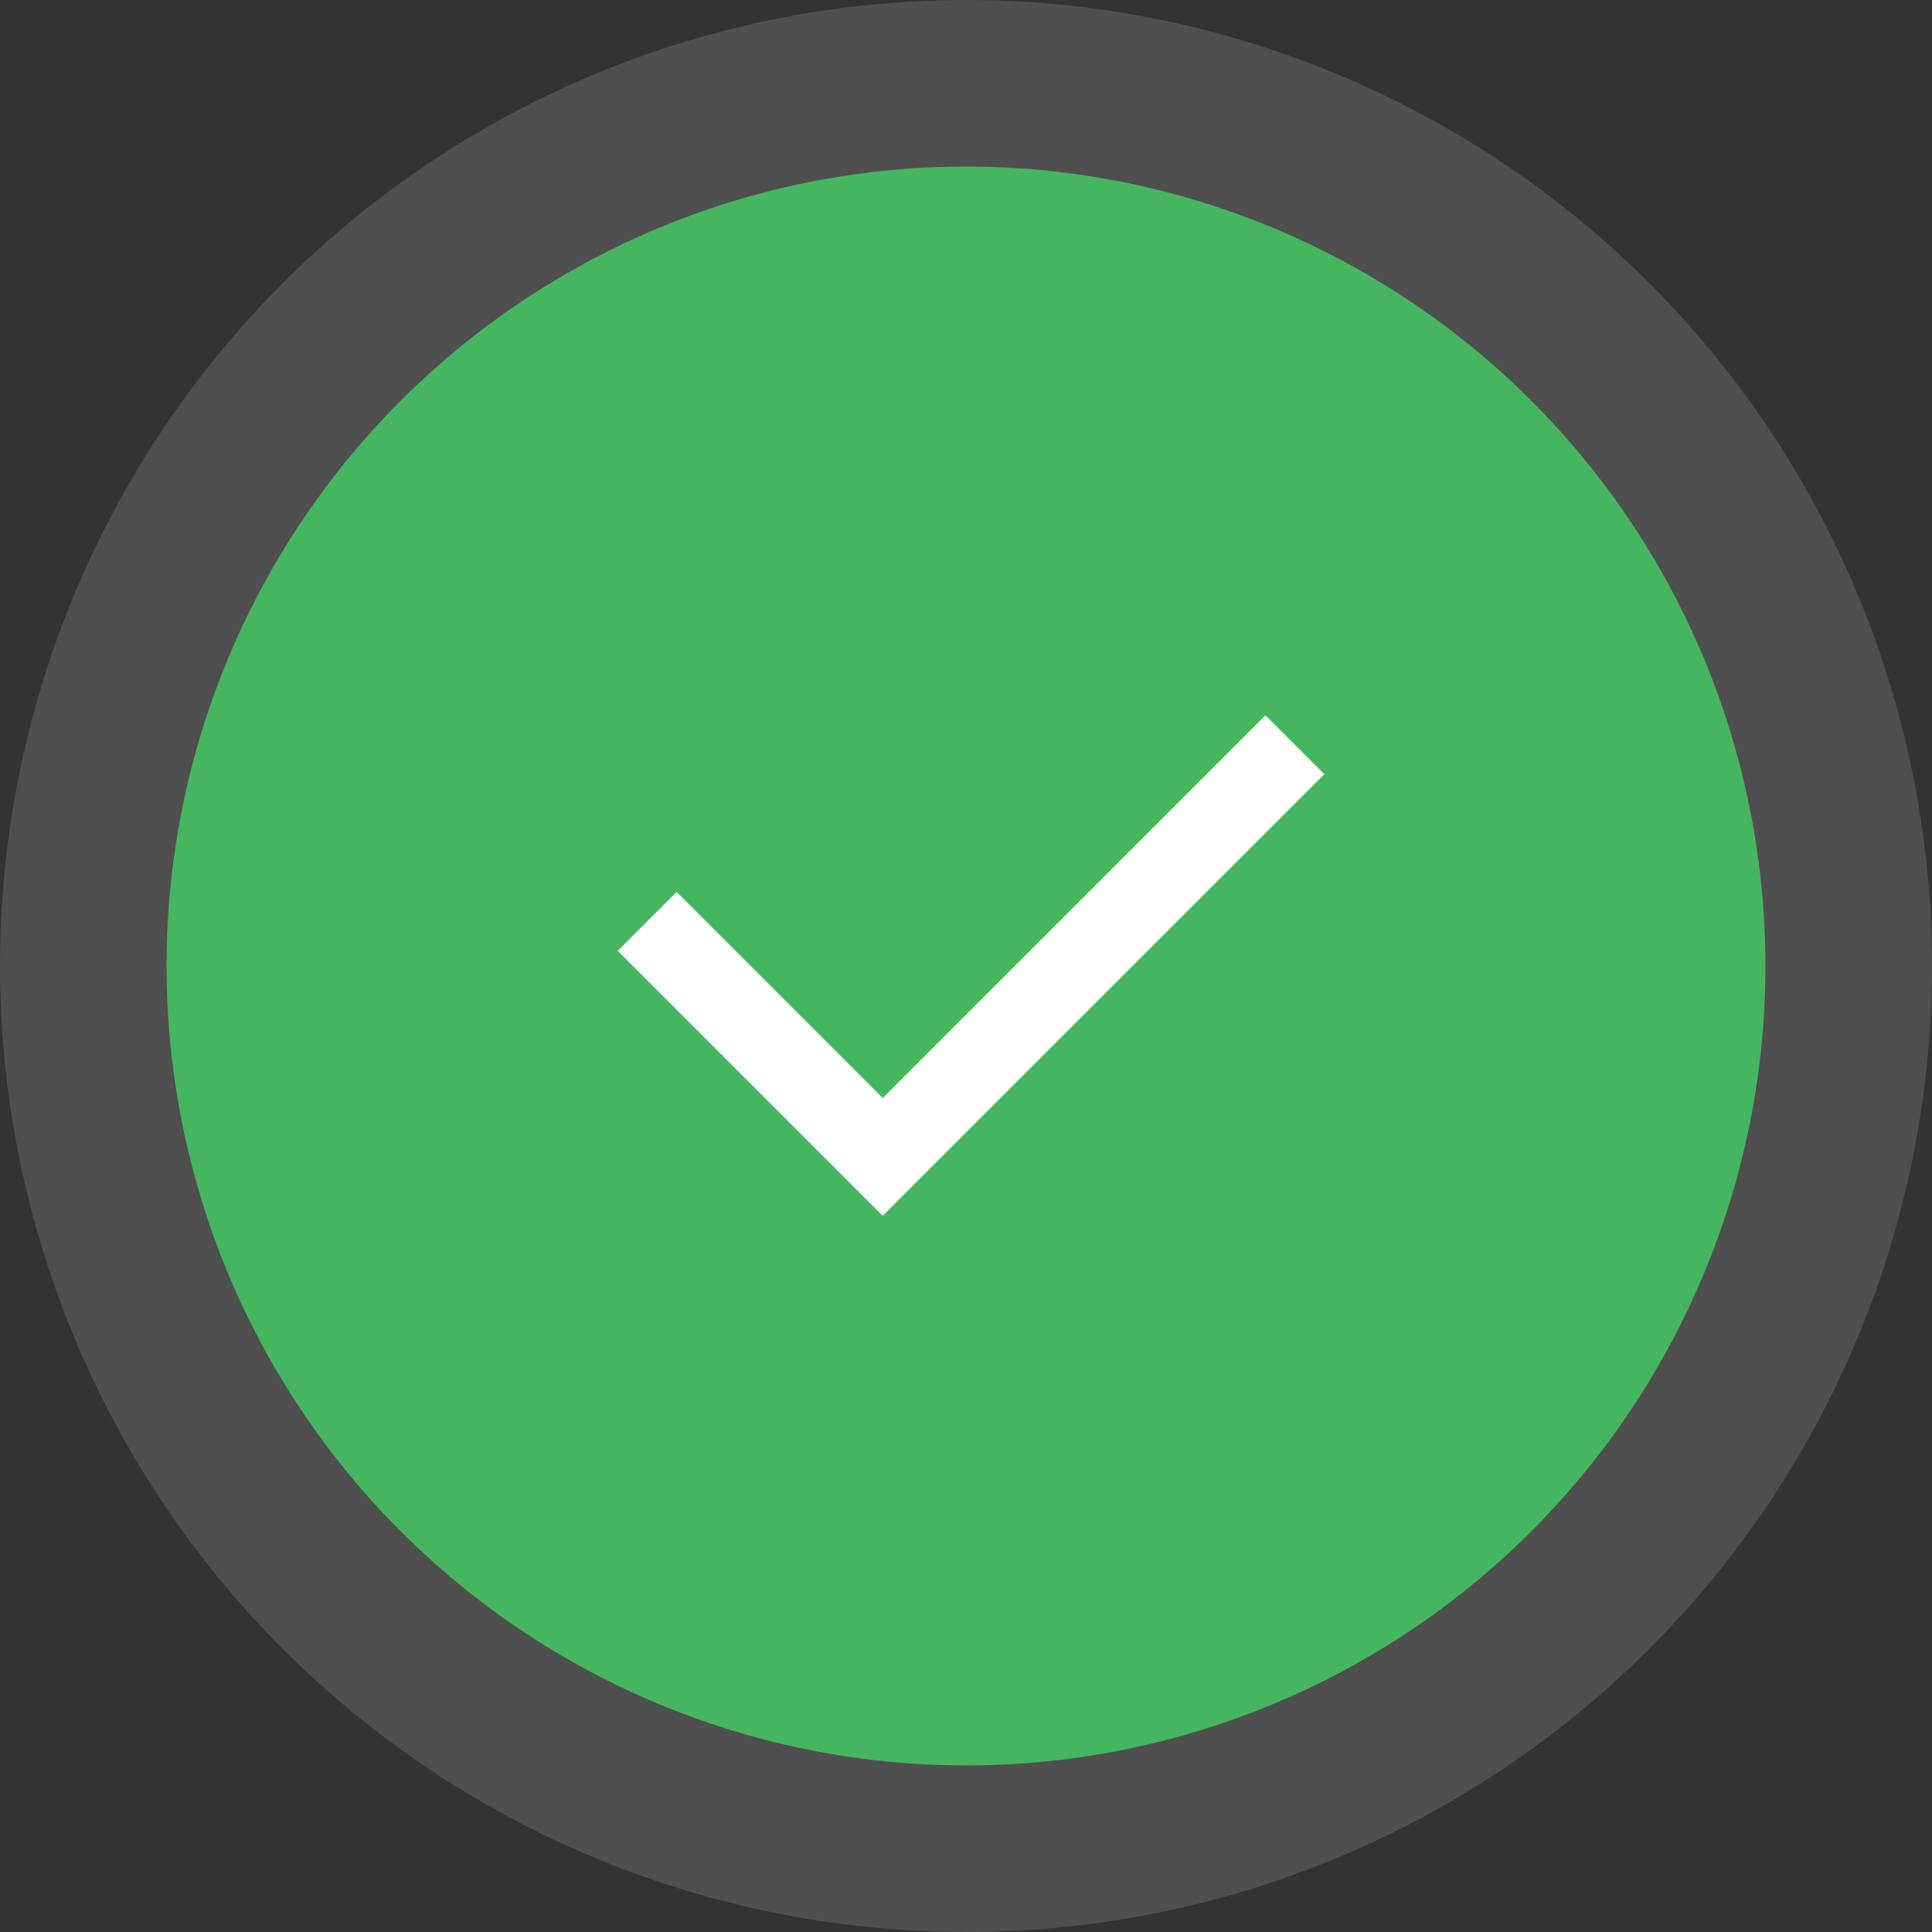 <svg width="58" height="58" viewBox="0 0 58 58" fill="none" xmlns="http://www.w3.org/2000/svg">
<rect x="0" y="0" width="58" height="58" fill="#333333" stroke="none"/>
<circle cx="29" cy="29" r="29" fill="white" fill-opacity="0.14"/>
<circle cx="29" cy="29" r="24" fill="#45B65F"/>
<g clip-path="url(#clip0_1187_61946)">
<path d="M26.5 32.965L37.99 21.474L39.759 23.241L26.5 36.5L18.545 28.545L20.312 26.777L26.5 32.965Z" fill="white"/>
</g>
<defs>
<clipPath id="clip0_1187_61946">
<rect width="30" height="30" fill="white" transform="translate(14 14)"/>
</clipPath>
</defs>
</svg>

